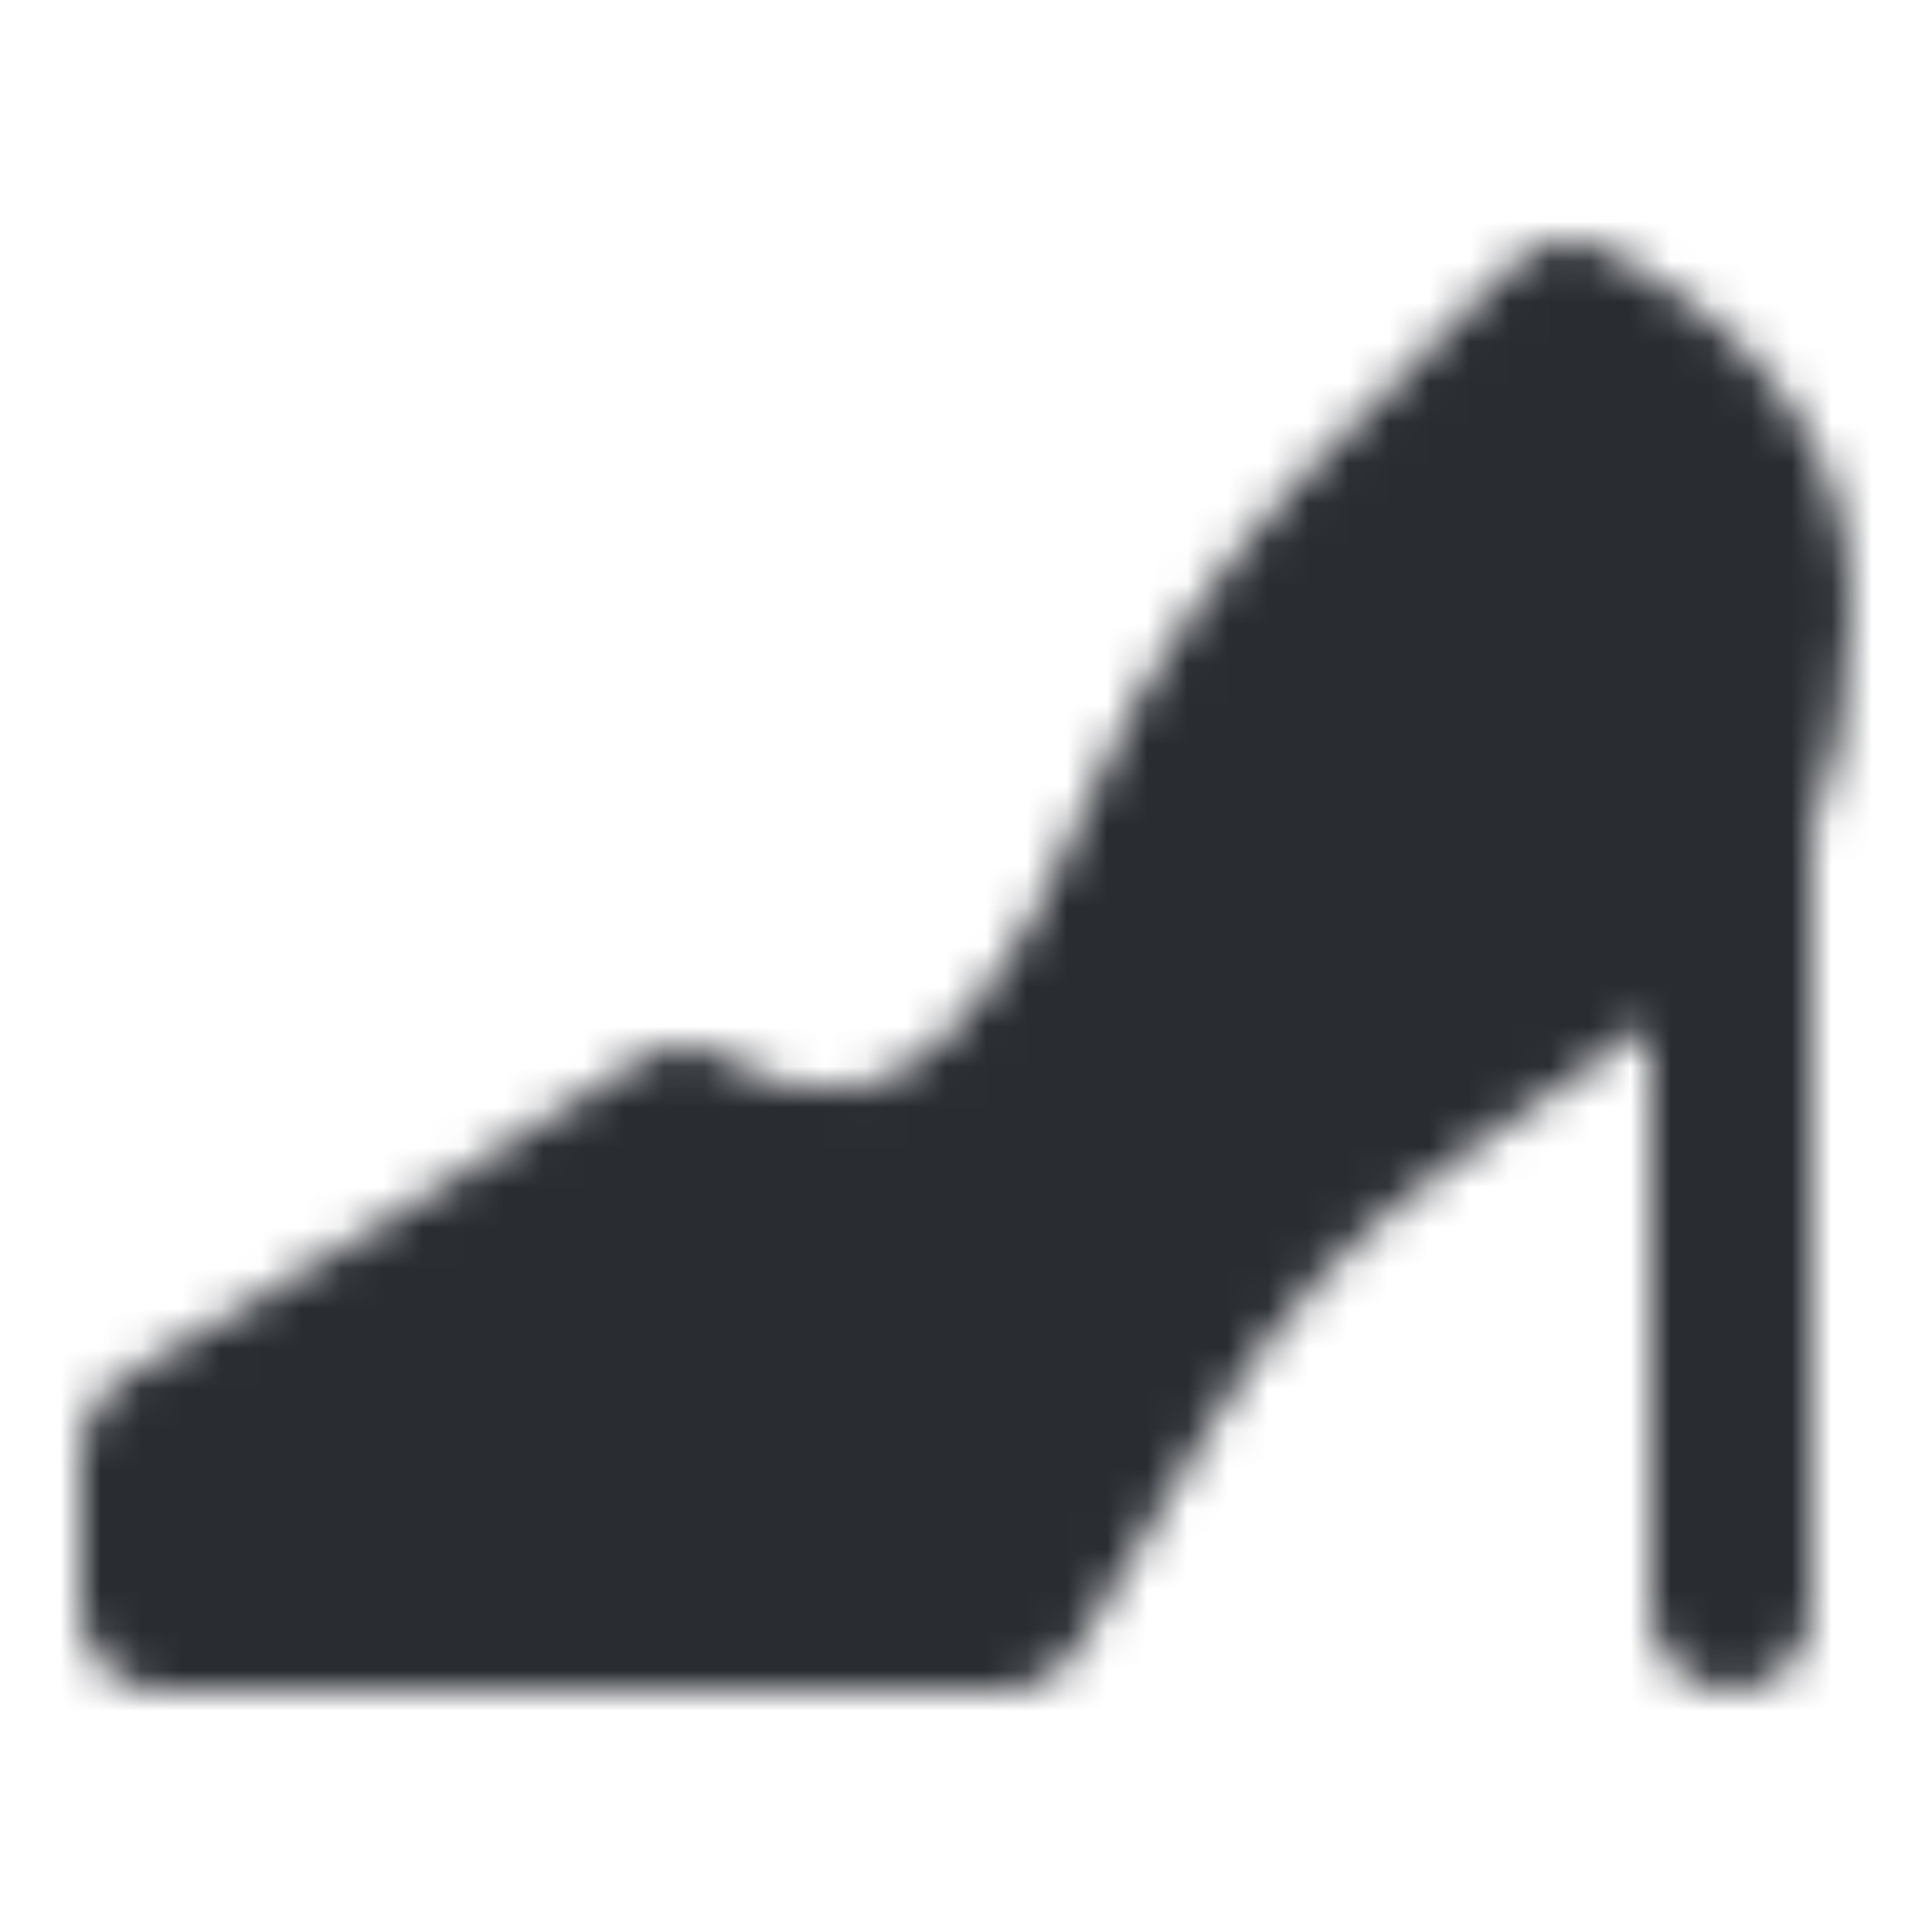 <svg width="48" height="48" viewBox="0 0 48 48" fill="none" xmlns="http://www.w3.org/2000/svg">
<mask id="mask0_548_192" style="mask-type:luminance" maskUnits="userSpaceOnUse" x="2" y="6" width="44" height="36">
<path d="M29.183 20C31.264 15.054 36.35 10.667 39 8C40.104 8.667 44 10.604 44 15C44 19 42.545 22.111 41 23L35.013 27.191C32.367 29.043 30.141 31.432 28.48 34.201L25 40H4V36C6.429 34.667 13.82 30.133 17 28C24 32 27.5 24 29.183 20Z" fill="white"/>
<path fill-rule="evenodd" clip-rule="evenodd" d="M37.581 6.59C38.231 5.936 39.245 5.811 40.034 6.288C40.092 6.323 40.169 6.367 40.263 6.42C41.55 7.15 46 9.675 46 15C46 17.233 45.595 19.266 44.936 20.911C44.318 22.451 43.373 23.901 42.085 24.682L36.16 28.829C33.744 30.52 31.712 32.701 30.195 35.23L30.195 35.23L26.715 41.029C26.353 41.632 25.703 42 25 42H4C2.895 42 2 41.105 2 40V36C2 35.27 2.398 34.598 3.038 34.247C5.404 32.948 12.744 28.447 15.886 26.339C16.517 25.916 17.333 25.887 17.992 26.264C19.416 27.077 20.469 27.18 21.253 27.034C22.067 26.882 22.864 26.409 23.657 25.6C25.308 23.916 26.475 21.278 27.34 19.224C28.51 16.442 30.479 13.91 32.398 11.8C33.724 10.342 35.132 8.978 36.278 7.867C36.77 7.39 37.214 6.96 37.581 6.59ZM39.282 10.527C39.168 10.639 39.052 10.751 38.935 10.864C37.828 11.936 36.599 13.126 35.358 14.491C33.551 16.477 31.937 18.612 31.026 20.776L29.183 20L31.026 20.776C30.208 22.722 28.783 26.085 26.514 28.4C25.347 29.591 23.851 30.618 21.987 30.966C20.439 31.255 18.813 31.043 17.136 30.307C14.029 32.333 8.785 35.556 6 37.166V38H23.868L26.765 33.172C28.571 30.162 30.99 27.566 33.866 25.553L33.866 25.553L39.853 21.362C39.901 21.328 39.951 21.296 40.002 21.267C40.215 21.145 40.741 20.625 41.223 19.422C41.677 18.289 42 16.767 42 15C42 12.755 40.581 11.412 39.282 10.527Z" fill="white"/>
<path fill-rule="evenodd" clip-rule="evenodd" d="M43 19C44.105 19 45 19.895 45 21V40C45 41.105 44.105 42 43 42C41.895 42 41 41.105 41 40V21C41 19.895 41.895 19 43 19Z" fill="white"/>
</mask>
<g mask="url(#mask0_548_192)">
<path d="M0 0H48V48H0V0Z" fill="#292D32"/>
</g>
</svg>
